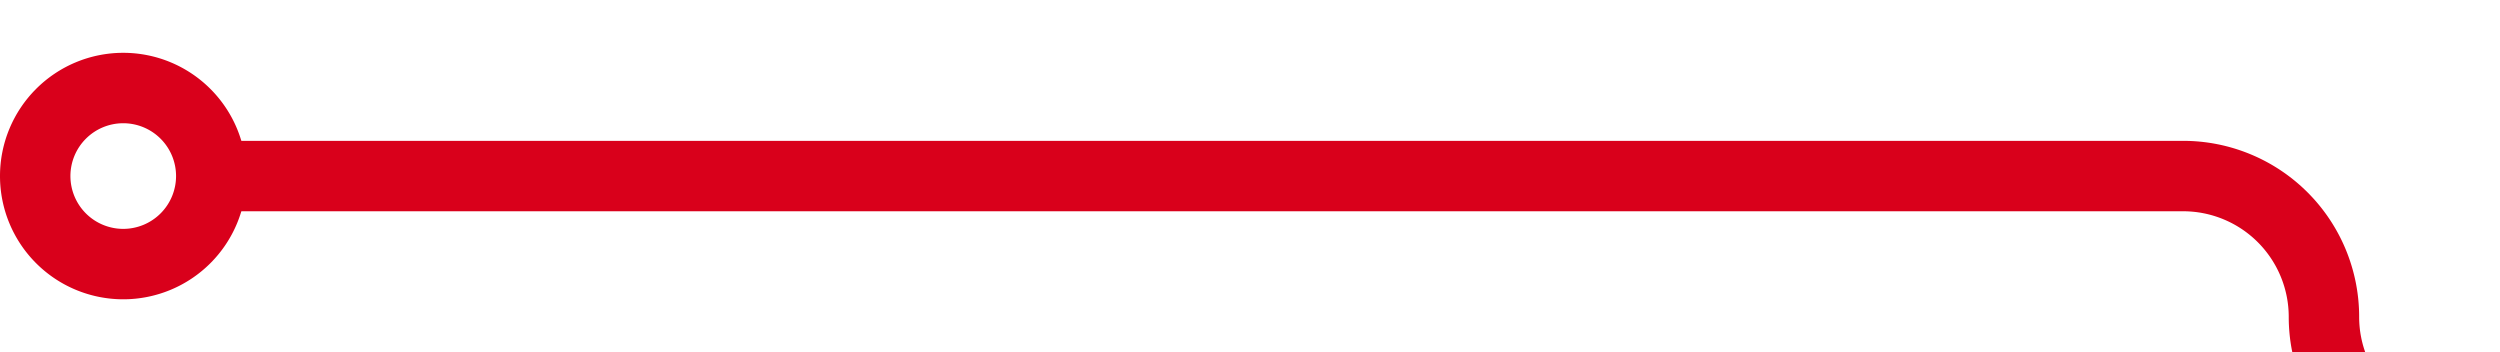 ﻿<?xml version="1.0" encoding="utf-8"?>
<svg version="1.1" xmlns:xlink="http://www.w3.org/1999/xlink" width="71px" height="10px" preserveAspectRatio="xMinYMid meet" viewBox="381 3060 71 8" xmlns="http://www.w3.org/2000/svg">
  <path d="M 387 3064  L 443 3064  A 4 4 0 0 1 447 3068 A 4 4 0 0 0 451 3072 L 505 3072  " stroke-width="2" stroke-dasharray="0" stroke="rgba(217, 0, 27, 1)" fill="none" class="stroke" />
  <path d="M 384.5 3060.5  A 3.5 3.5 0 0 0 381 3064 A 3.5 3.5 0 0 0 384.5 3067.5 A 3.5 3.5 0 0 0 388 3064 A 3.5 3.5 0 0 0 384.5 3060.5 Z M 384.5 3062.5  A 1.5 1.5 0 0 1 386 3064 A 1.5 1.5 0 0 1 384.5 3065.5 A 1.5 1.5 0 0 1 383 3064 A 1.5 1.5 0 0 1 384.5 3062.5 Z M 497.6 3080  L 507 3072  L 497.6 3064  L 501.2 3072  L 497.6 3080  Z " fill-rule="nonzero" fill="rgba(217, 0, 27, 1)" stroke="none" class="fill" />
</svg>